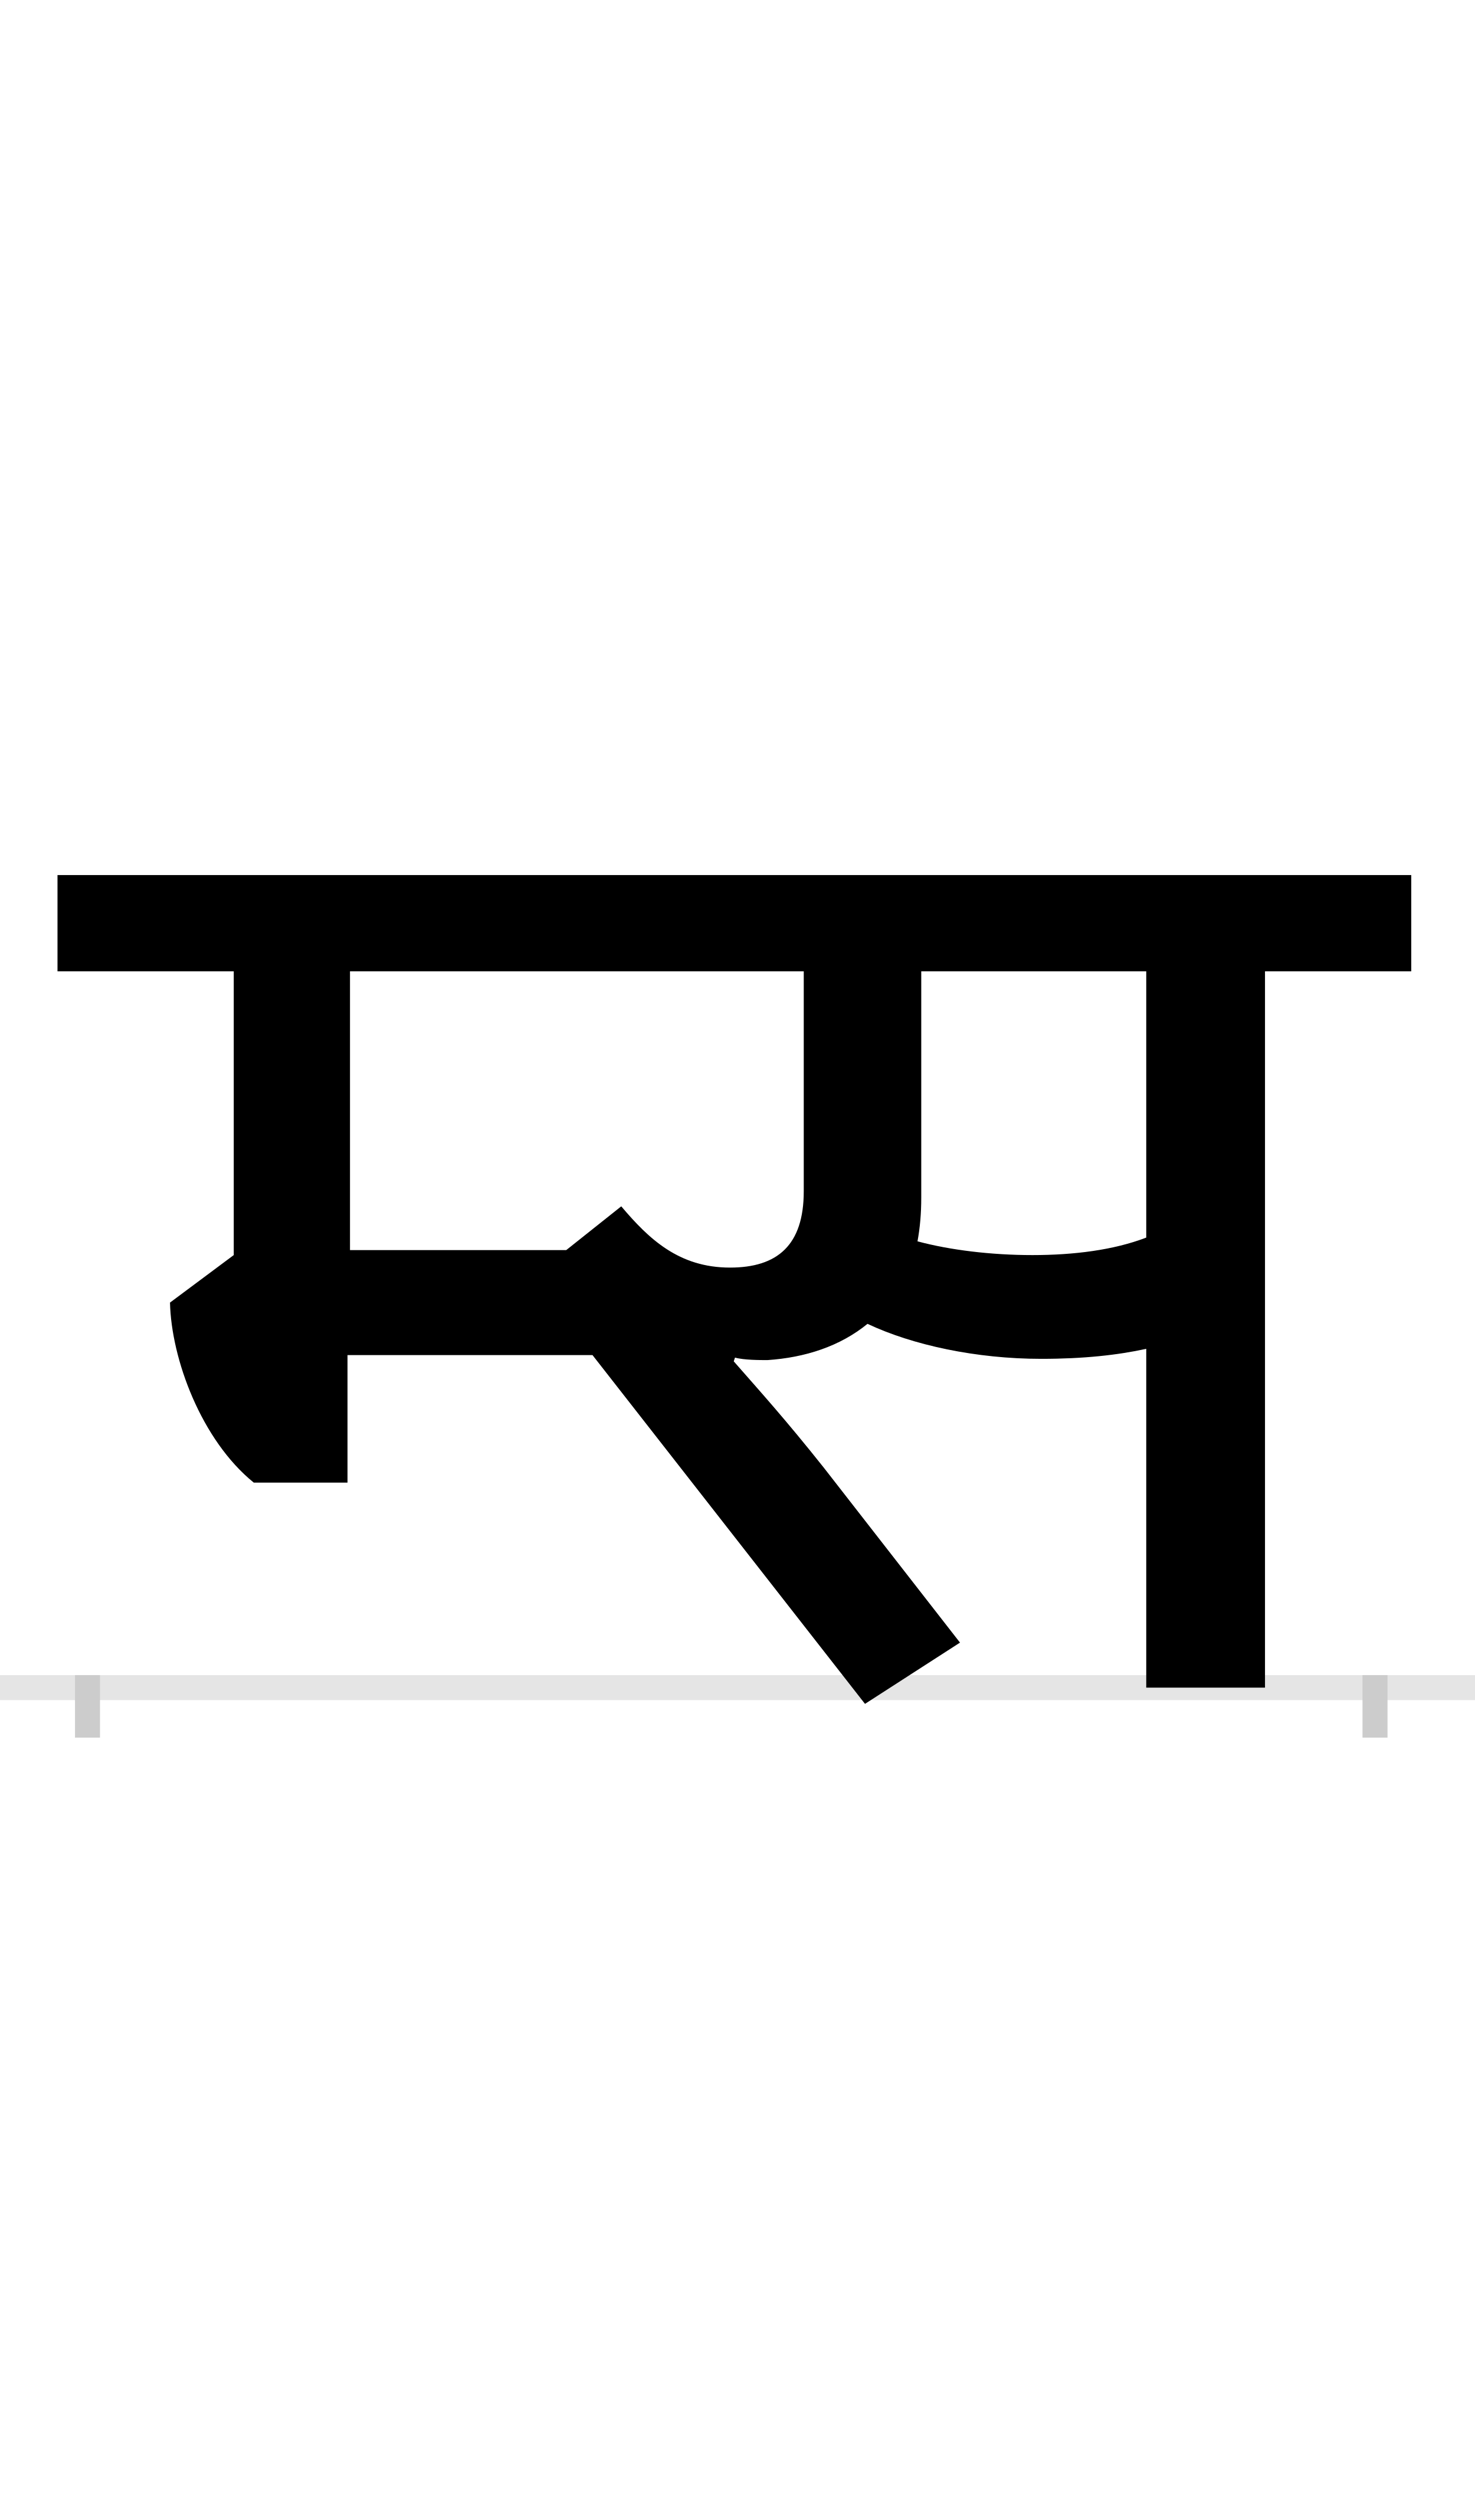 <?xml version="1.0" encoding="UTF-8"?>
<svg height="200.0" version="1.1" width="118.0" xmlns="http://www.w3.org/2000/svg" xmlns:xlink="http://www.w3.org/1999/xlink">
 <rect width="100%" height="100%" fill="#808080" stroke="none"/>
 <path d="M0,0 l118,0 l0,200 l-118,0 Z M0,0" fill="rgb(255,255,255)" transform="matrix(1,0,0,-1,0.0,200.0)"/>
 <path d="M0,0 l118,0" fill="none" stroke="rgb(229,229,229)" stroke-width="2" transform="matrix(1,0,0,-1,0.0,135.0)"/>
 <path d="M0,1 l0,-5" fill="none" stroke="rgb(204,204,204)" stroke-width="2" transform="matrix(1,0,0,-1,7.0,135.0)"/>
 <path d="M0,1 l0,-5" fill="none" stroke="rgb(204,204,204)" stroke-width="2" transform="matrix(1,0,0,-1,110.0,135.0)"/>
 <path d="M756,346 c-33,0,-66,4,-92,11 c2,11,3,22,3,35 l0,181 l180,0 l0,-213 c-26,-10,-58,-14,-91,-14 Z M514,336 c-41,0,-65,23,-87,49 l-44,-35 l-173,0 l0,223 l363,0 l0,-176 c0,-43,-21,-61,-59,-61 Z M518,264 c7,-2,20,-2,26,-2 c30,2,58,11,80,29 c36,-17,87,-28,139,-28 c34,0,61,3,84,8 l0,-271 l95,0 l0,573 l117,0 l0,77 l-1083,0 l0,-77 l141,0 l0,-227 l-51,-38 c1,-45,25,-110,67,-144 l75,0 l0,102 l196,0 l218,-279 l76,49 l-109,140 c-31,39,-51,61,-72,85 Z M518,264" fill="rgb(0,0,0)" transform="matrix(0.1,0.0,0.0,-0.1,7.0,135.0)"/>
</svg>